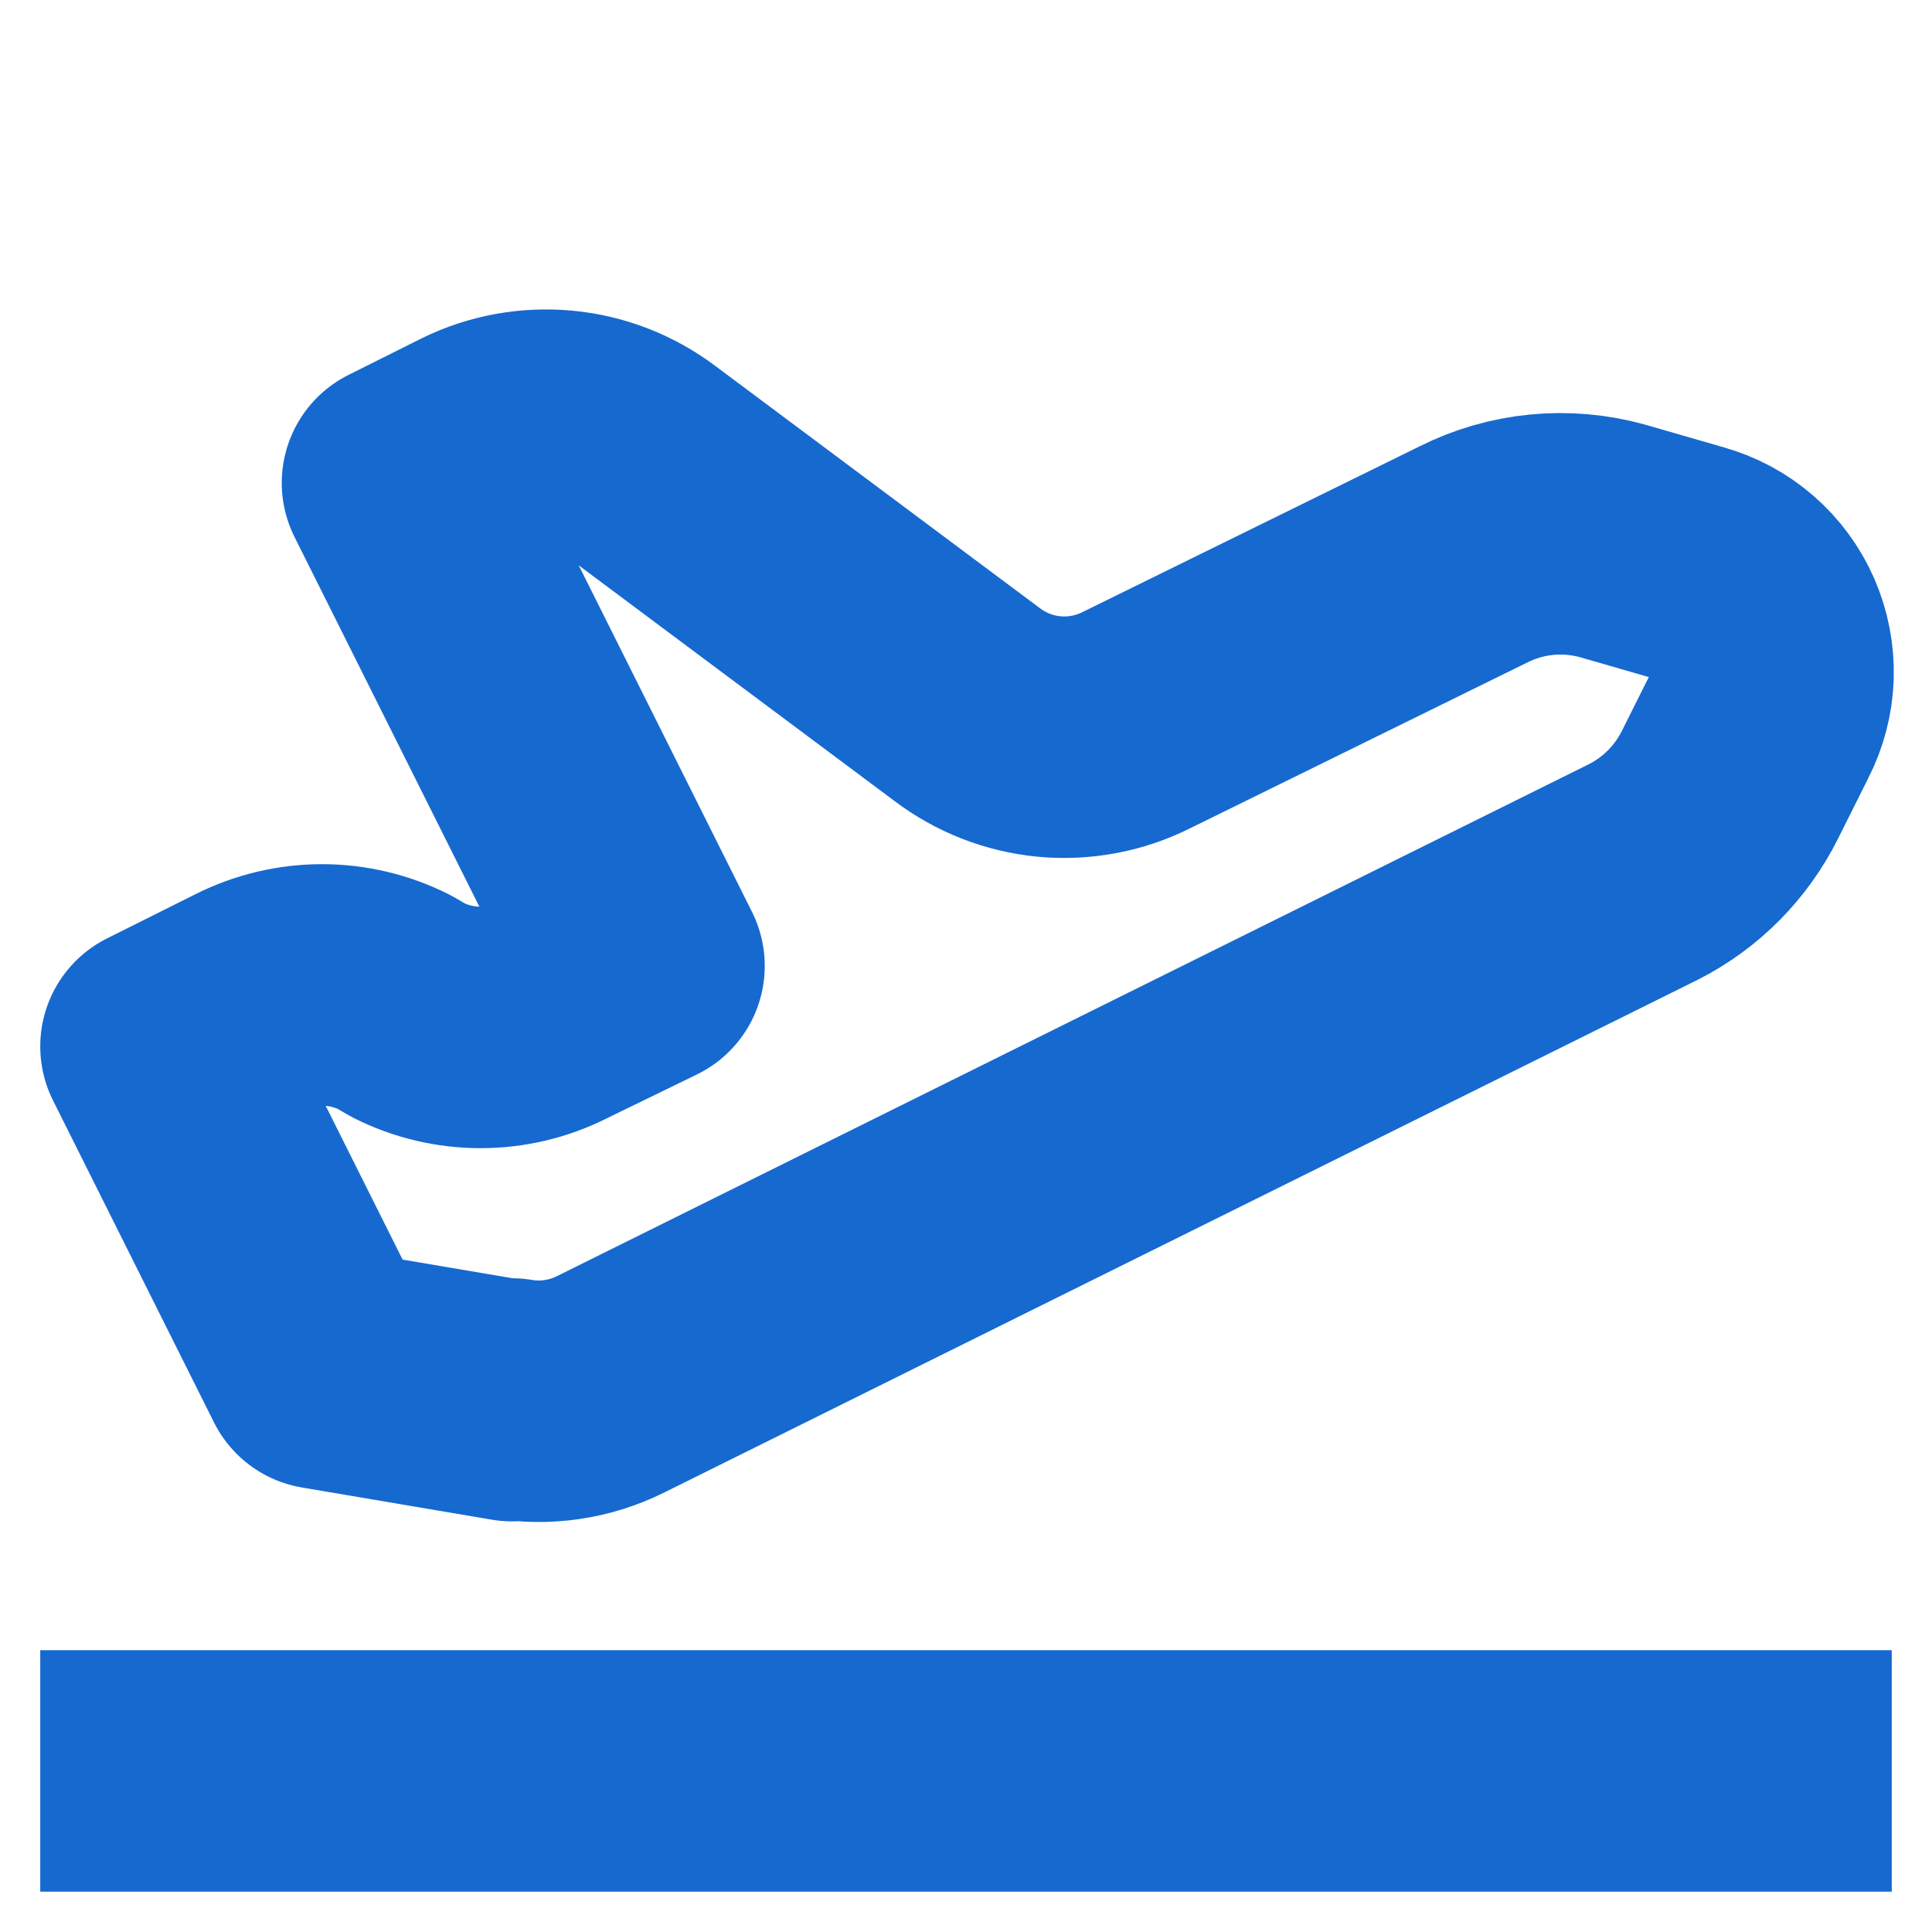 <svg width="24" height="24" viewBox="0 0 24 24" fill="none" xmlns="http://www.w3.org/2000/svg">
<path d="M2 21.999H22M6.36 17.399L4 16.999L2 12.999L3.1 12.449C3.379 12.309 3.687 12.235 4 12.235C4.313 12.235 4.621 12.309 4.9 12.449L5.07 12.549C5.349 12.69 5.657 12.763 5.97 12.763C6.283 12.763 6.591 12.69 6.87 12.549L8 11.999L5 5.999L5.9 5.549C6.233 5.385 6.604 5.318 6.973 5.353C7.342 5.388 7.694 5.525 7.99 5.749L12.01 8.749C12.307 8.975 12.66 9.113 13.031 9.149C13.402 9.184 13.776 9.115 14.11 8.949L18.3 6.889C18.835 6.619 19.452 6.559 20.03 6.719L21 6.999C21.2 7.055 21.386 7.154 21.543 7.291C21.7 7.427 21.825 7.597 21.908 7.787C21.991 7.978 22.031 8.185 22.025 8.393C22.018 8.6 21.965 8.804 21.87 8.989L21.49 9.749C21.26 10.209 20.89 10.589 20.42 10.829L7.58 17.199C7.202 17.386 6.775 17.449 6.36 17.379V17.399Z" stroke="#1669CF" stroke-width="3" stroke-linecap="square" stroke-linejoin="round"/>
</svg>
